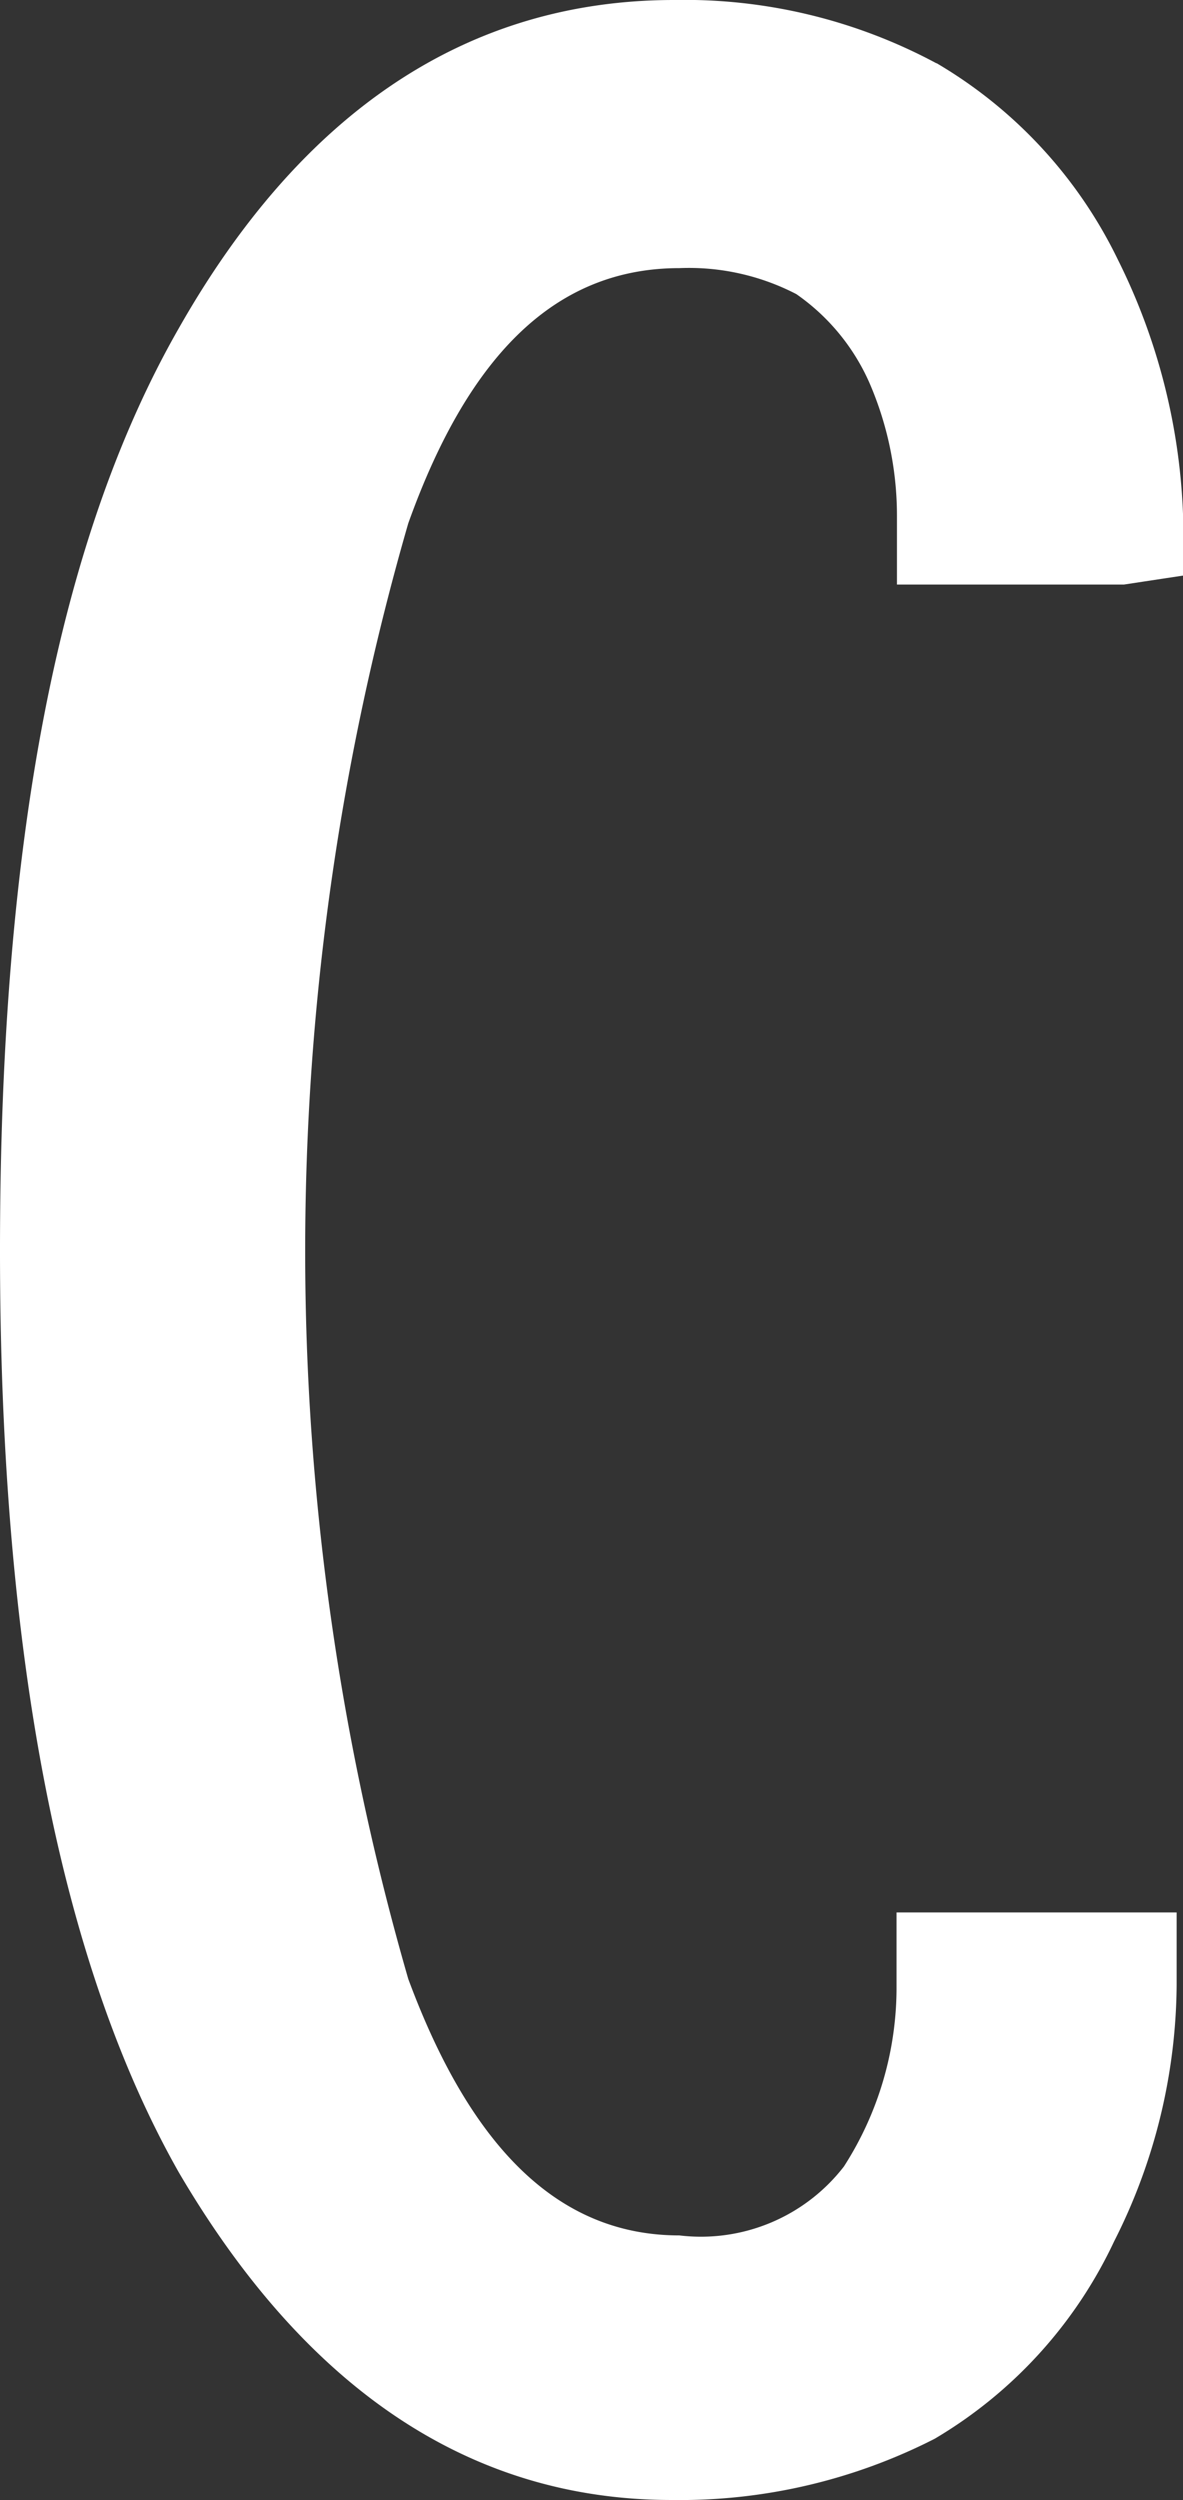 <svg xmlns="http://www.w3.org/2000/svg" width="11.344" height="23.963" viewBox="0 0 11.344 23.963">
  <rect x="0" y="0" width="11.344" height="23.963" fill="#333333" stroke="none"/>
  <path id="Path_42" data-name="Path 42" d="M322.826,416.476a5.106,5.106,0,0,0-2.515-.607c-1.973,0-3.567,1.06-4.753,3.151-1.149,2.01-1.712,4.9-1.712,8.837,0,3.856.575,6.827,1.716,8.837,1.223,2.083,2.8,3.138,4.724,3.138a5.373,5.373,0,0,0,2.523-.587,4.338,4.338,0,0,0,1.72-1.891,5.5,5.5,0,0,0,.6-2.454v-.7h-2.686v.7a3.165,3.165,0,0,1-.505,1.736,1.733,1.733,0,0,1-1.577.66c-1.133,0-1.985-.8-2.6-2.458a25.111,25.111,0,0,1,0-13.953c.591-1.651,1.439-2.446,2.6-2.446a2.238,2.238,0,0,1,1.121.249,2.036,2.036,0,0,1,.7.848,3.2,3.2,0,0,1,.265,1.268v.668h2.177l.567-.086v-.563a5.948,5.948,0,0,0-.624-2.462,4.417,4.417,0,0,0-1.741-1.887" transform="translate(-313.846 -415.869)" fill="#fff"/>
</svg>
